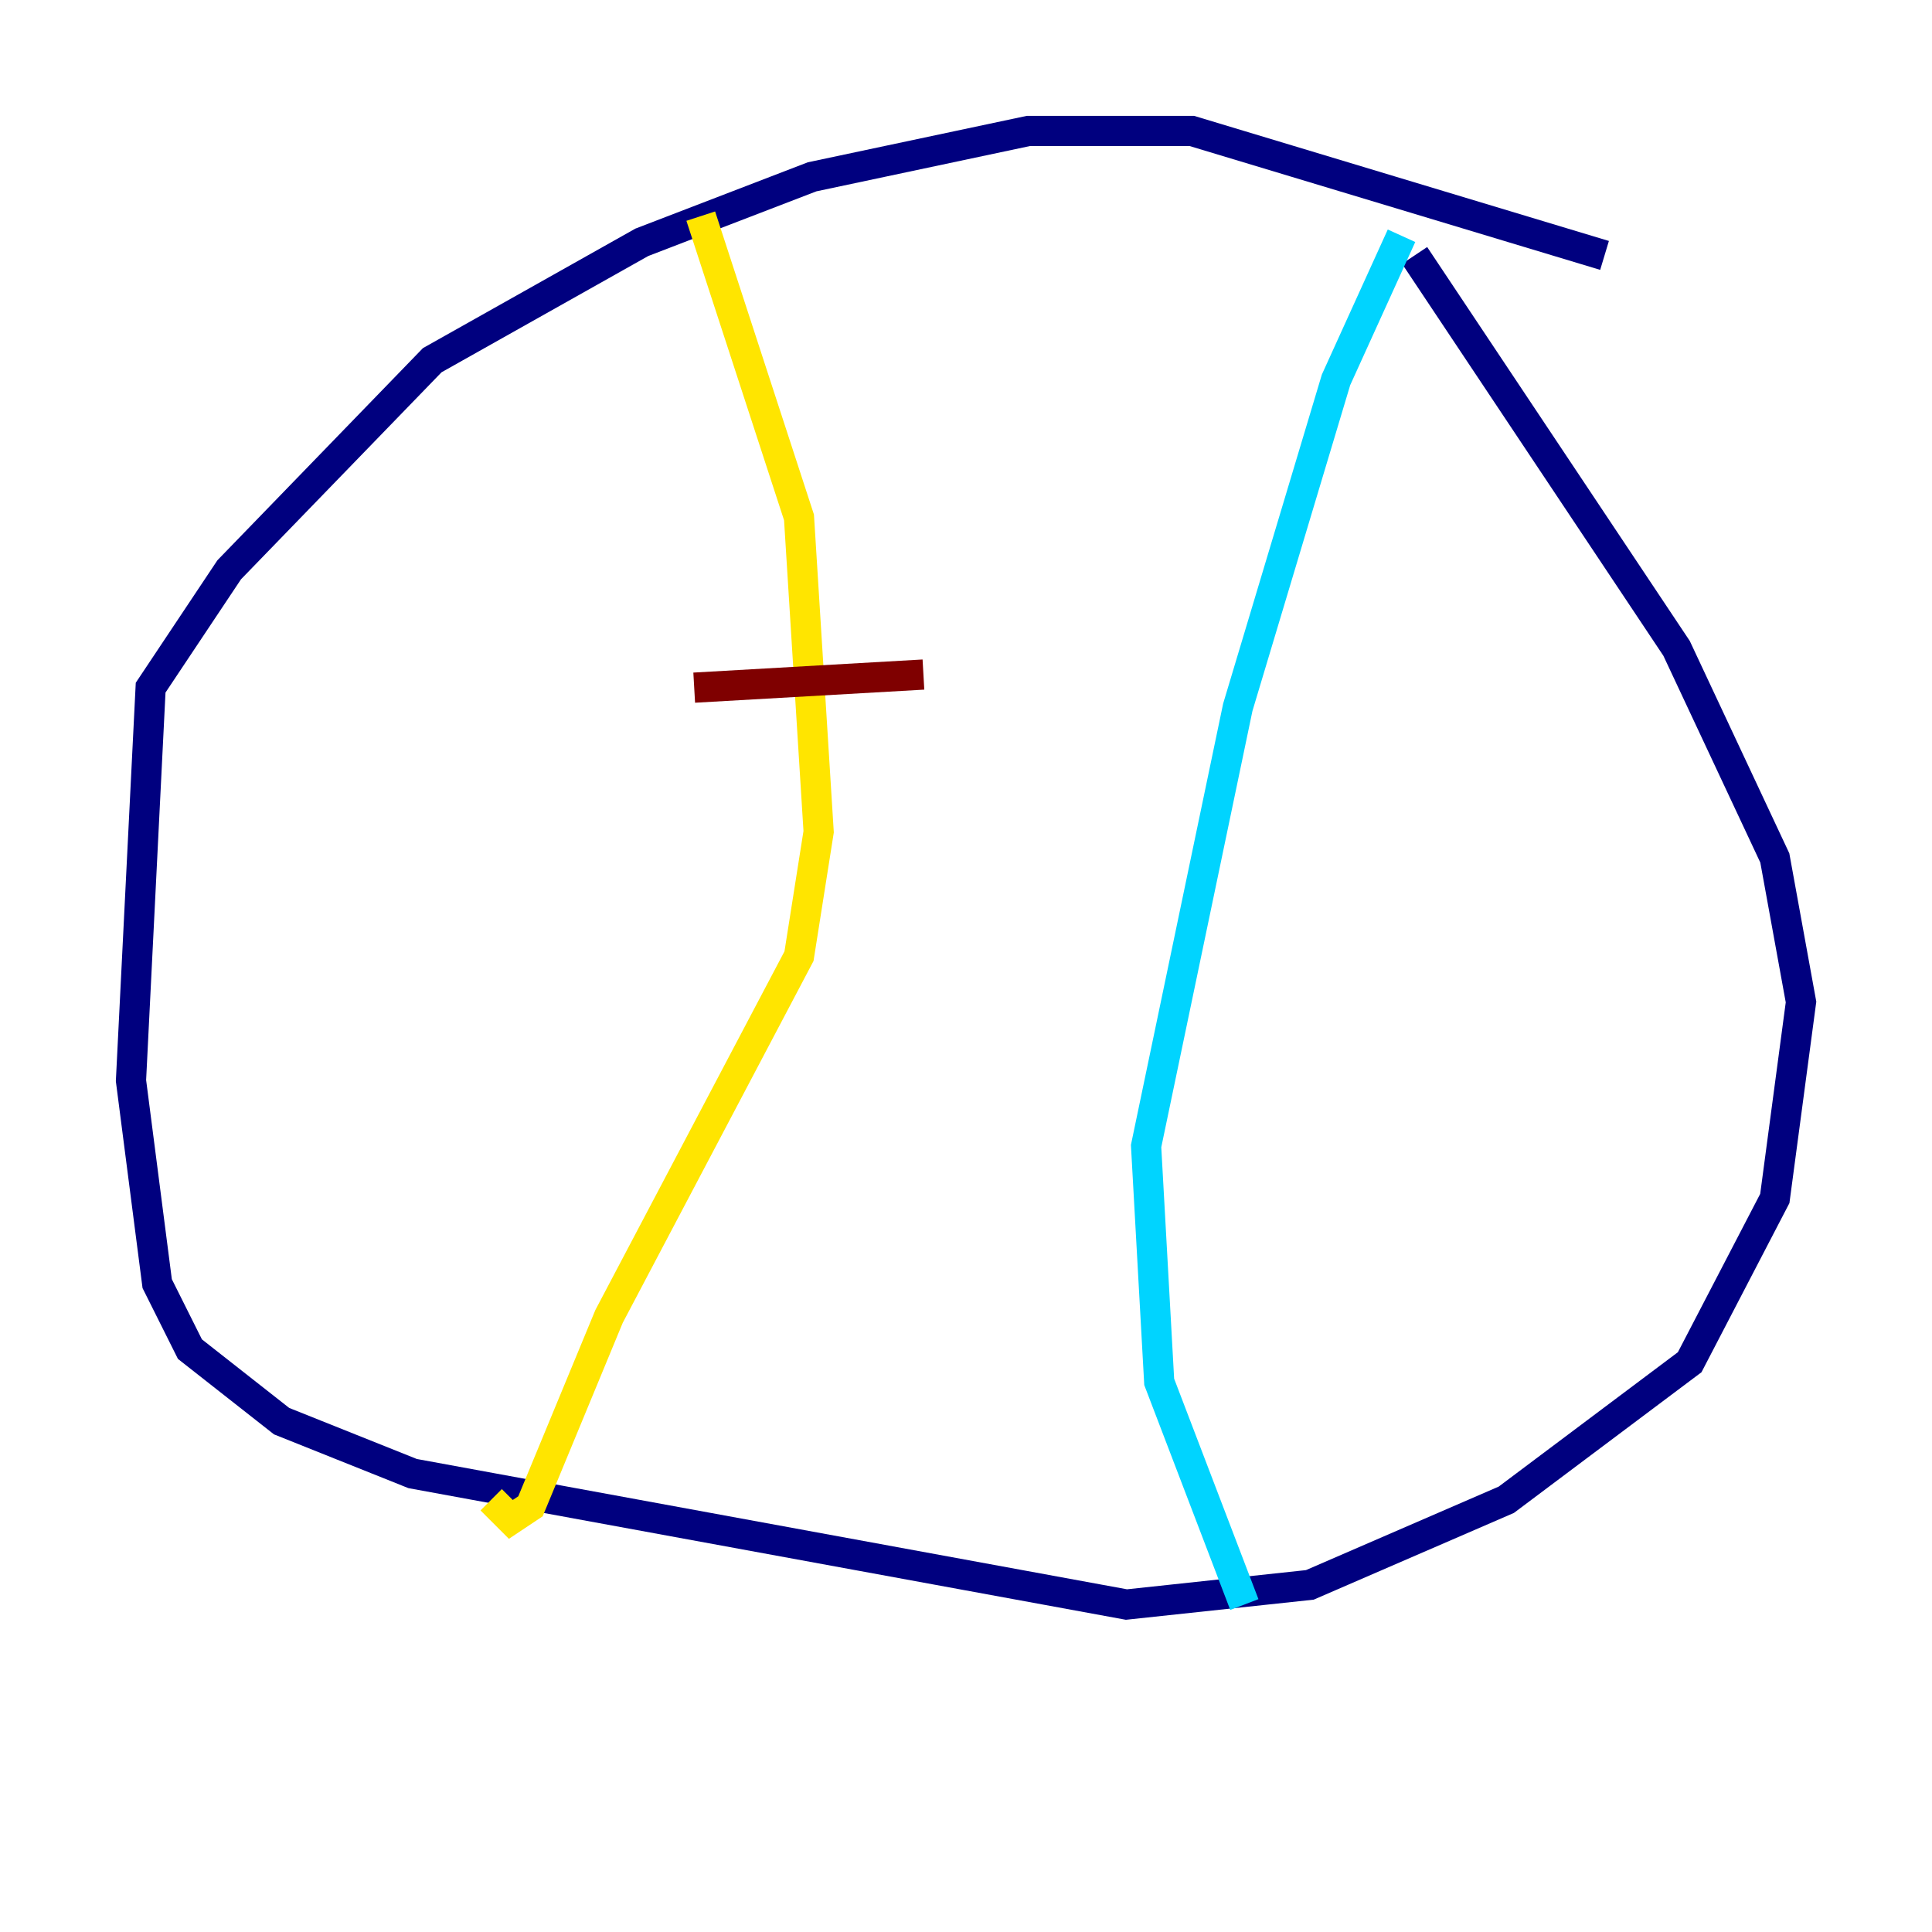 <?xml version="1.0" encoding="utf-8" ?>
<svg baseProfile="tiny" height="128" version="1.2" viewBox="0,0,128,128" width="128" xmlns="http://www.w3.org/2000/svg" xmlns:ev="http://www.w3.org/2001/xml-events" xmlns:xlink="http://www.w3.org/1999/xlink"><defs /><polyline fill="none" points="106.305,16.922 78.969,8.678 68.122,8.678 53.803,11.715 42.522,16.054 28.637,23.864 15.186,37.749 9.98,45.559 8.678,71.593 10.414,85.044 12.583,89.383 18.658,94.156 27.336,97.627 74.63,106.305 86.78,105.003 99.797,99.363 111.946,90.251 117.586,79.403 119.322,66.386 117.586,56.841 111.078,42.956 93.722,16.922" stroke="#00007f" stroke-width="2" /><polyline fill="none" points="92.854,15.62 88.515,25.166 82.007,46.861 75.932,75.932 76.8,91.552 82.441,106.305" stroke="#00d4ff" stroke-width="2" /><polyline fill="none" points="46.427,14.319 52.936,34.278 54.237,55.105 52.936,63.349 40.352,87.214 35.146,99.797 33.844,100.664 32.542,99.363" stroke="#ffe500" stroke-width="2" /><polyline fill="none" points="45.993,45.559 61.18,44.691" stroke="#7f0000" stroke-width="2" /></svg>
